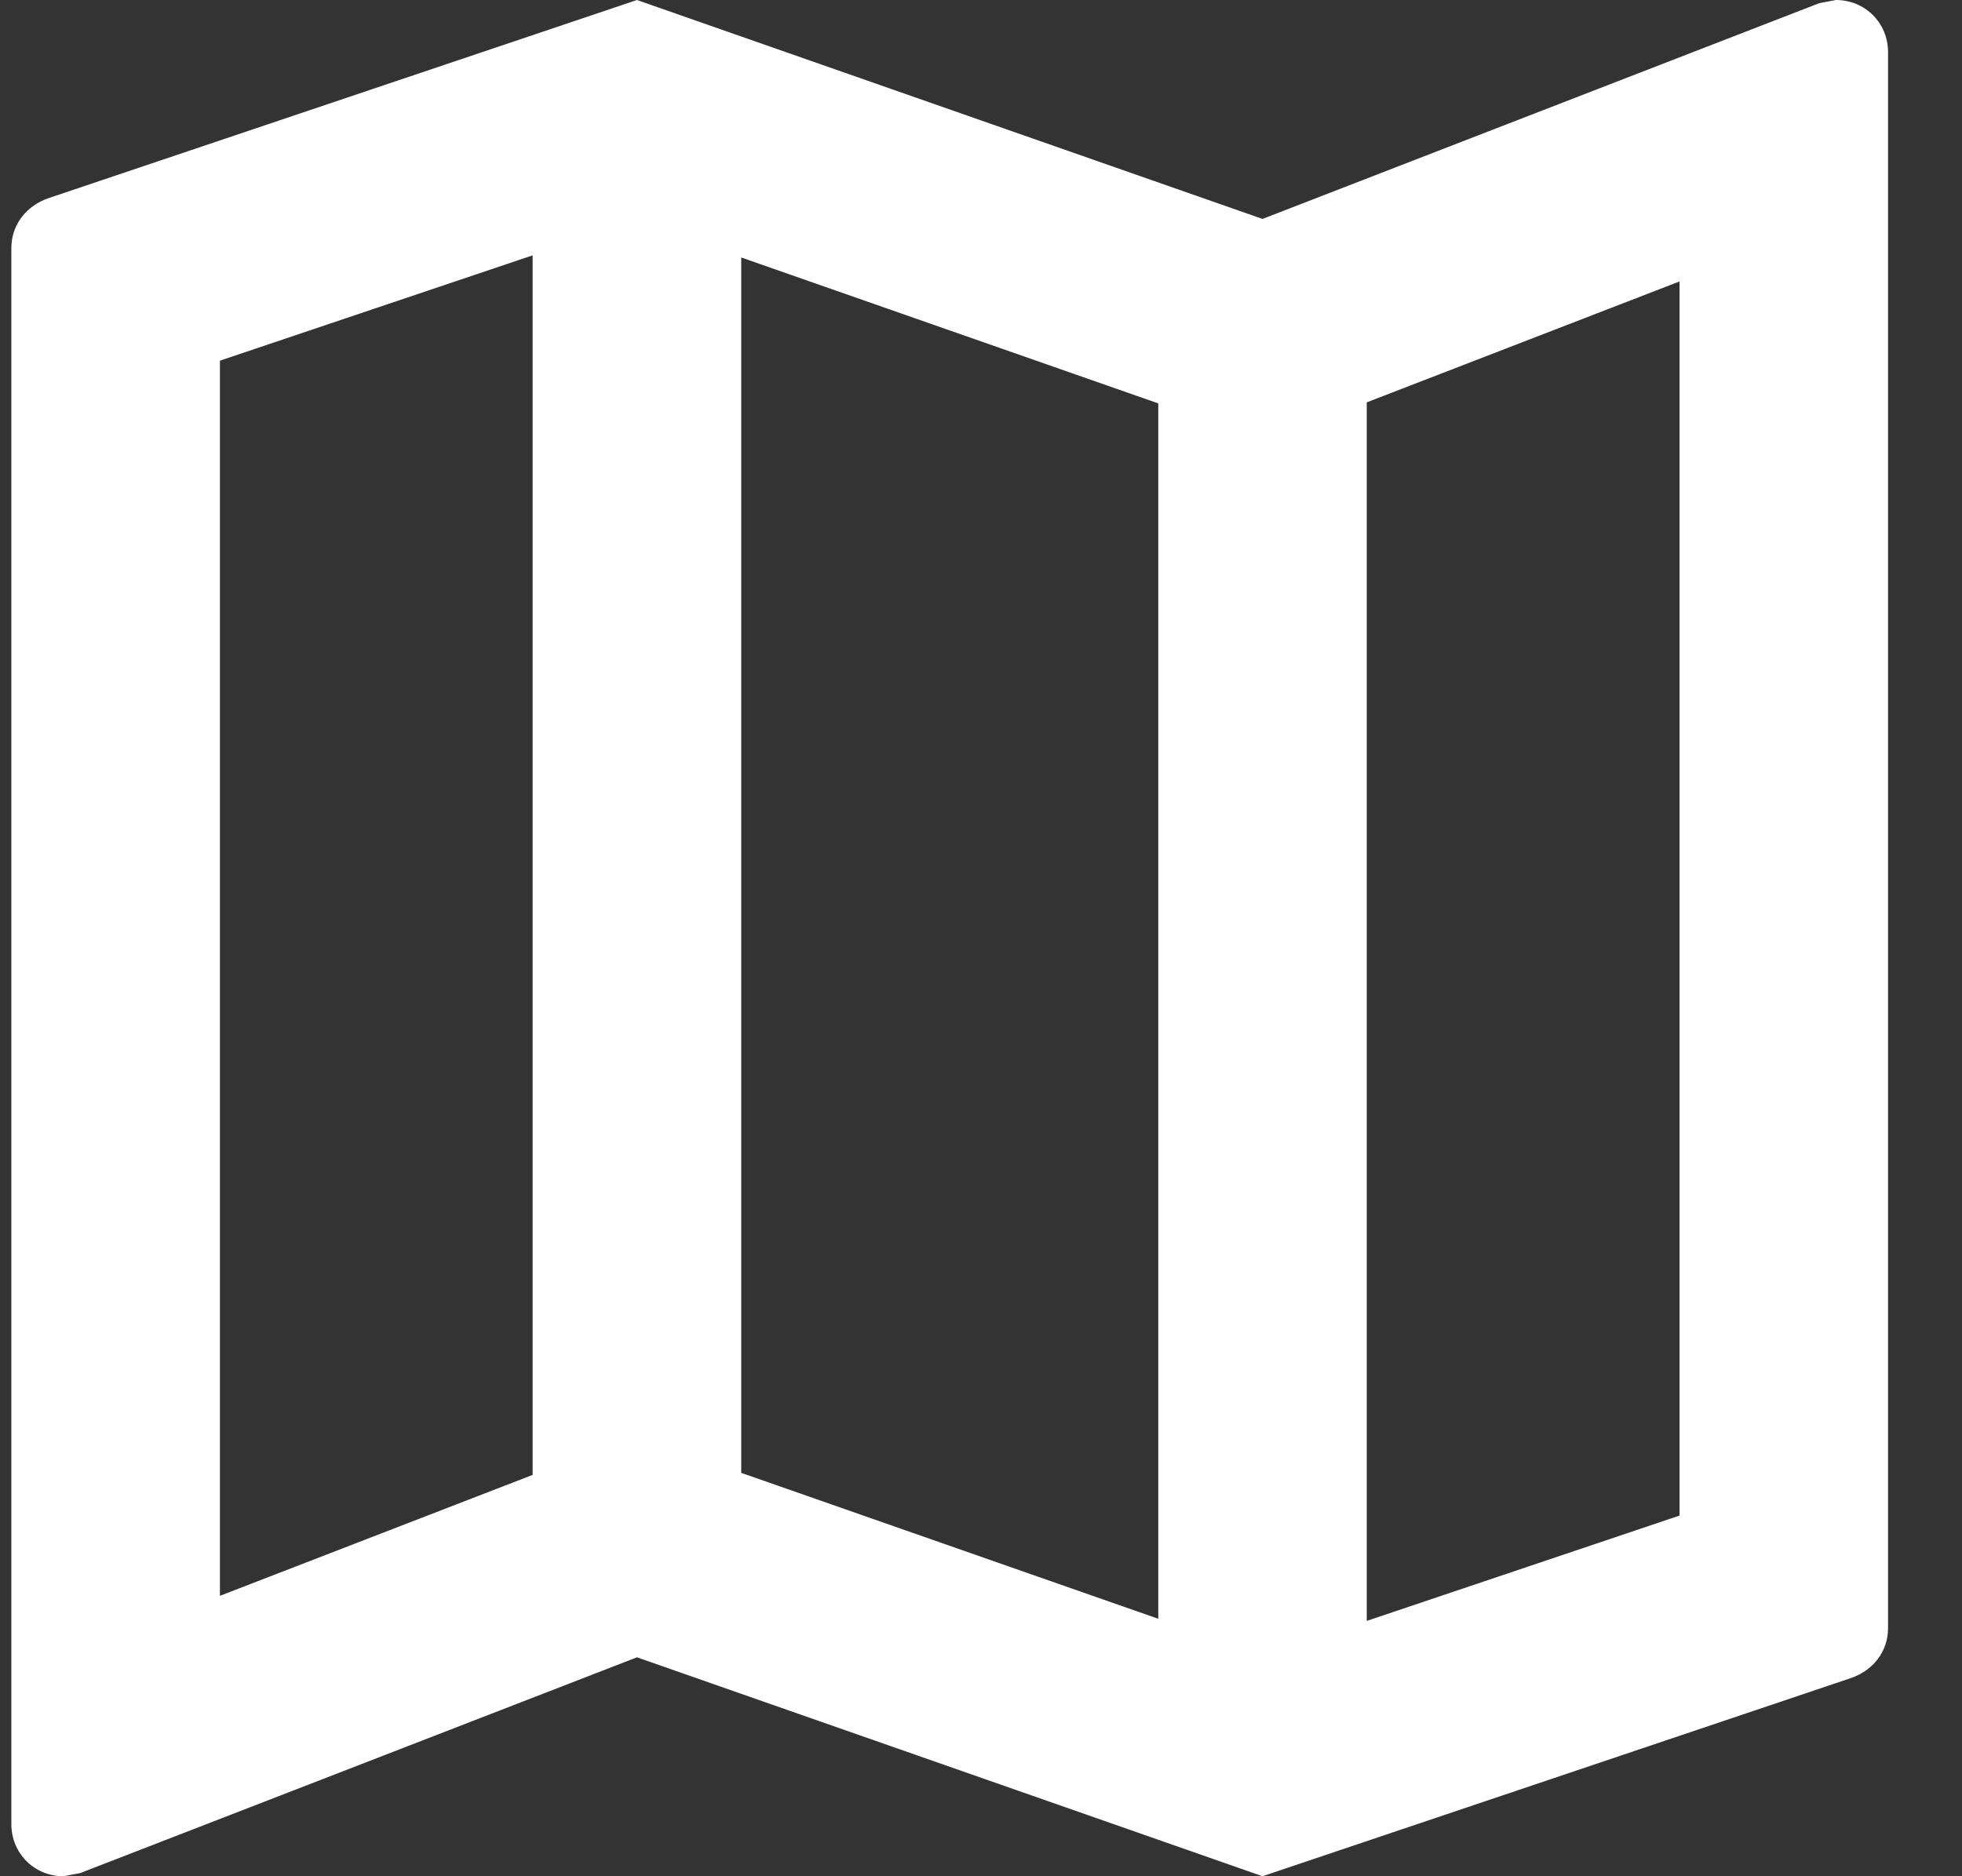 <svg width="23" height="22" viewBox="0 0 23 22" fill="none" xmlns="http://www.w3.org/2000/svg">
<rect x="0" y="0" width="23" height="22" fill="#333333" stroke="none"/>
<path d="M21.522 0L21.327 0.037L14.8 2.567L7.467 0L0.573 2.322C0.317 2.408 0.133 2.628 0.133 2.909V21.389C0.133 21.731 0.402 22 0.744 22L0.94 21.963L7.467 19.433L14.8 22L21.693 19.678C21.95 19.592 22.133 19.372 22.133 19.091V0.611C22.133 0.269 21.864 0 21.522 0ZM8.689 3.019L13.578 4.73V18.981L8.689 17.27V3.019ZM2.578 4.229L6.244 2.994V17.294L2.578 18.712V4.229ZM19.689 17.771L16.022 19.006V4.718L19.689 3.3V17.771Z" fill="white"/>
</svg>
